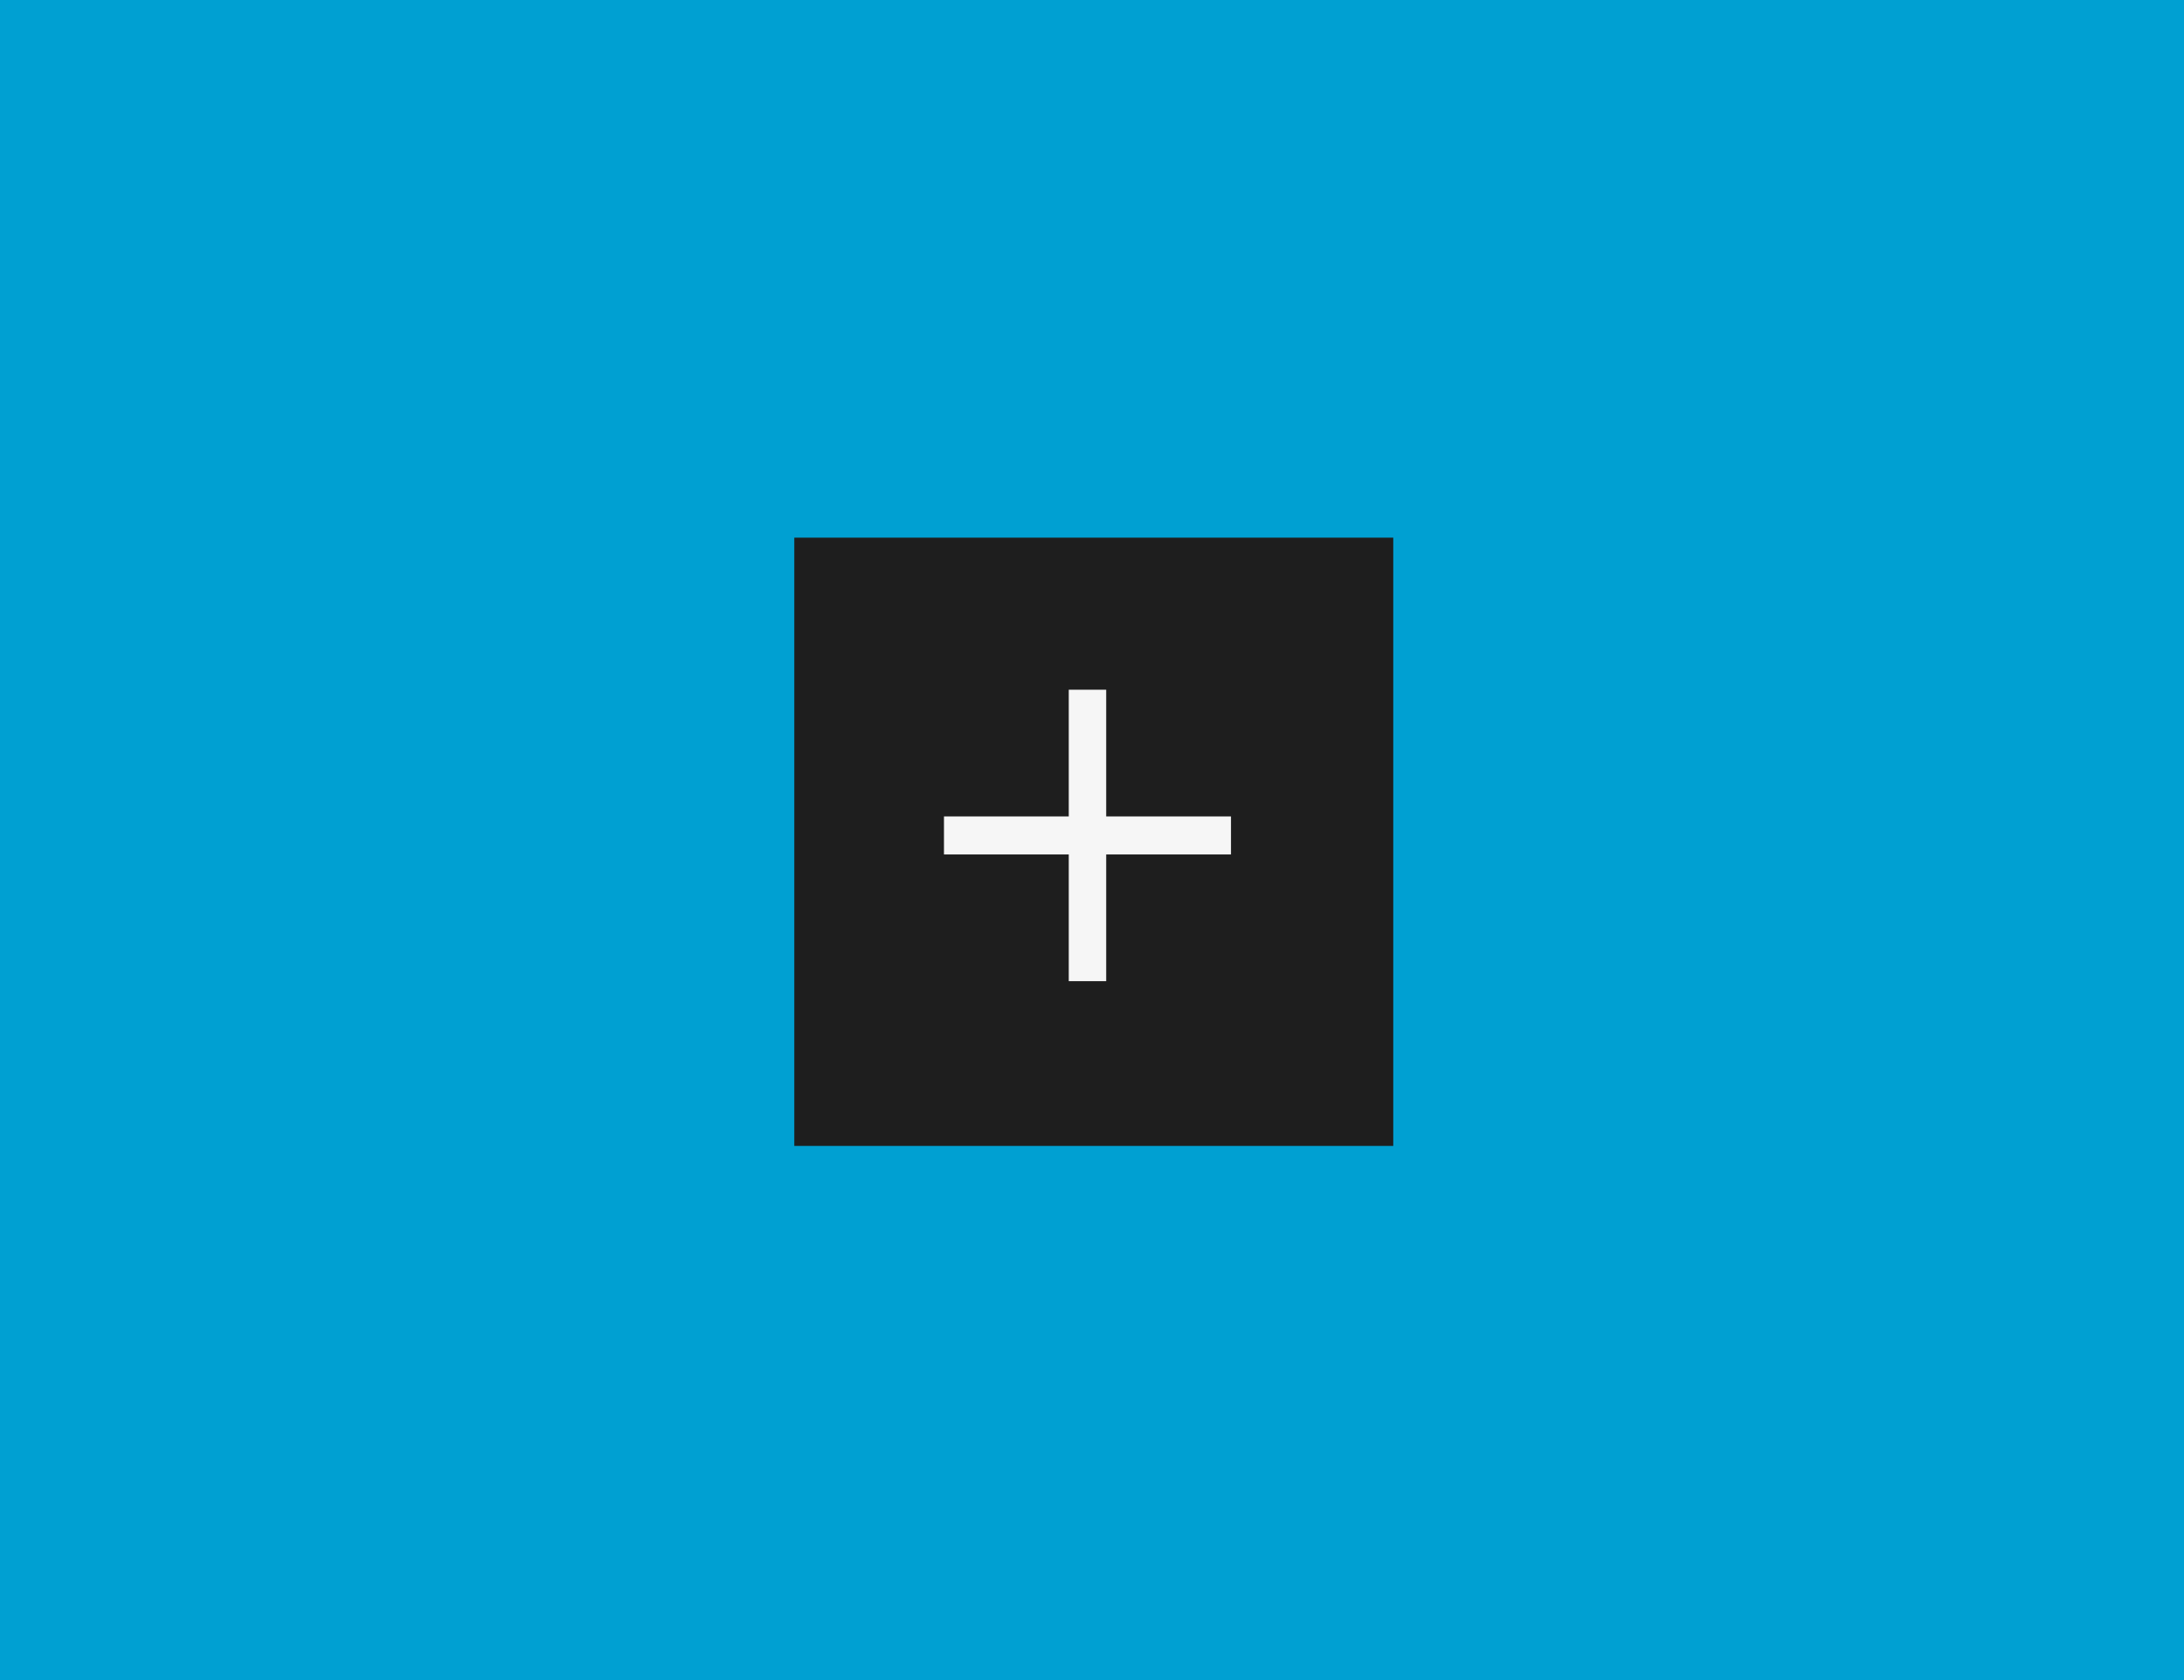 <svg width="312" height="240" fill="none" version="1.1" viewBox="0 0 312 240" xmlns="http://www.w3.org/2000/svg">
 <path d="m0 0h312v240h-312z" fill="#00a0d2"/>
 <rect x="113.47" y="76.804" width="85.568" height="86.892" style="fill:#1e1e1e"/>
 <path d="m152.68 122.06v18.102h5.348v-18.102h17.827v-5.431h-17.827v-18.102h-5.348v18.102h-17.827v5.431z" style="fill:#f6f6f6;stroke-width:3.593"/>
</svg>
